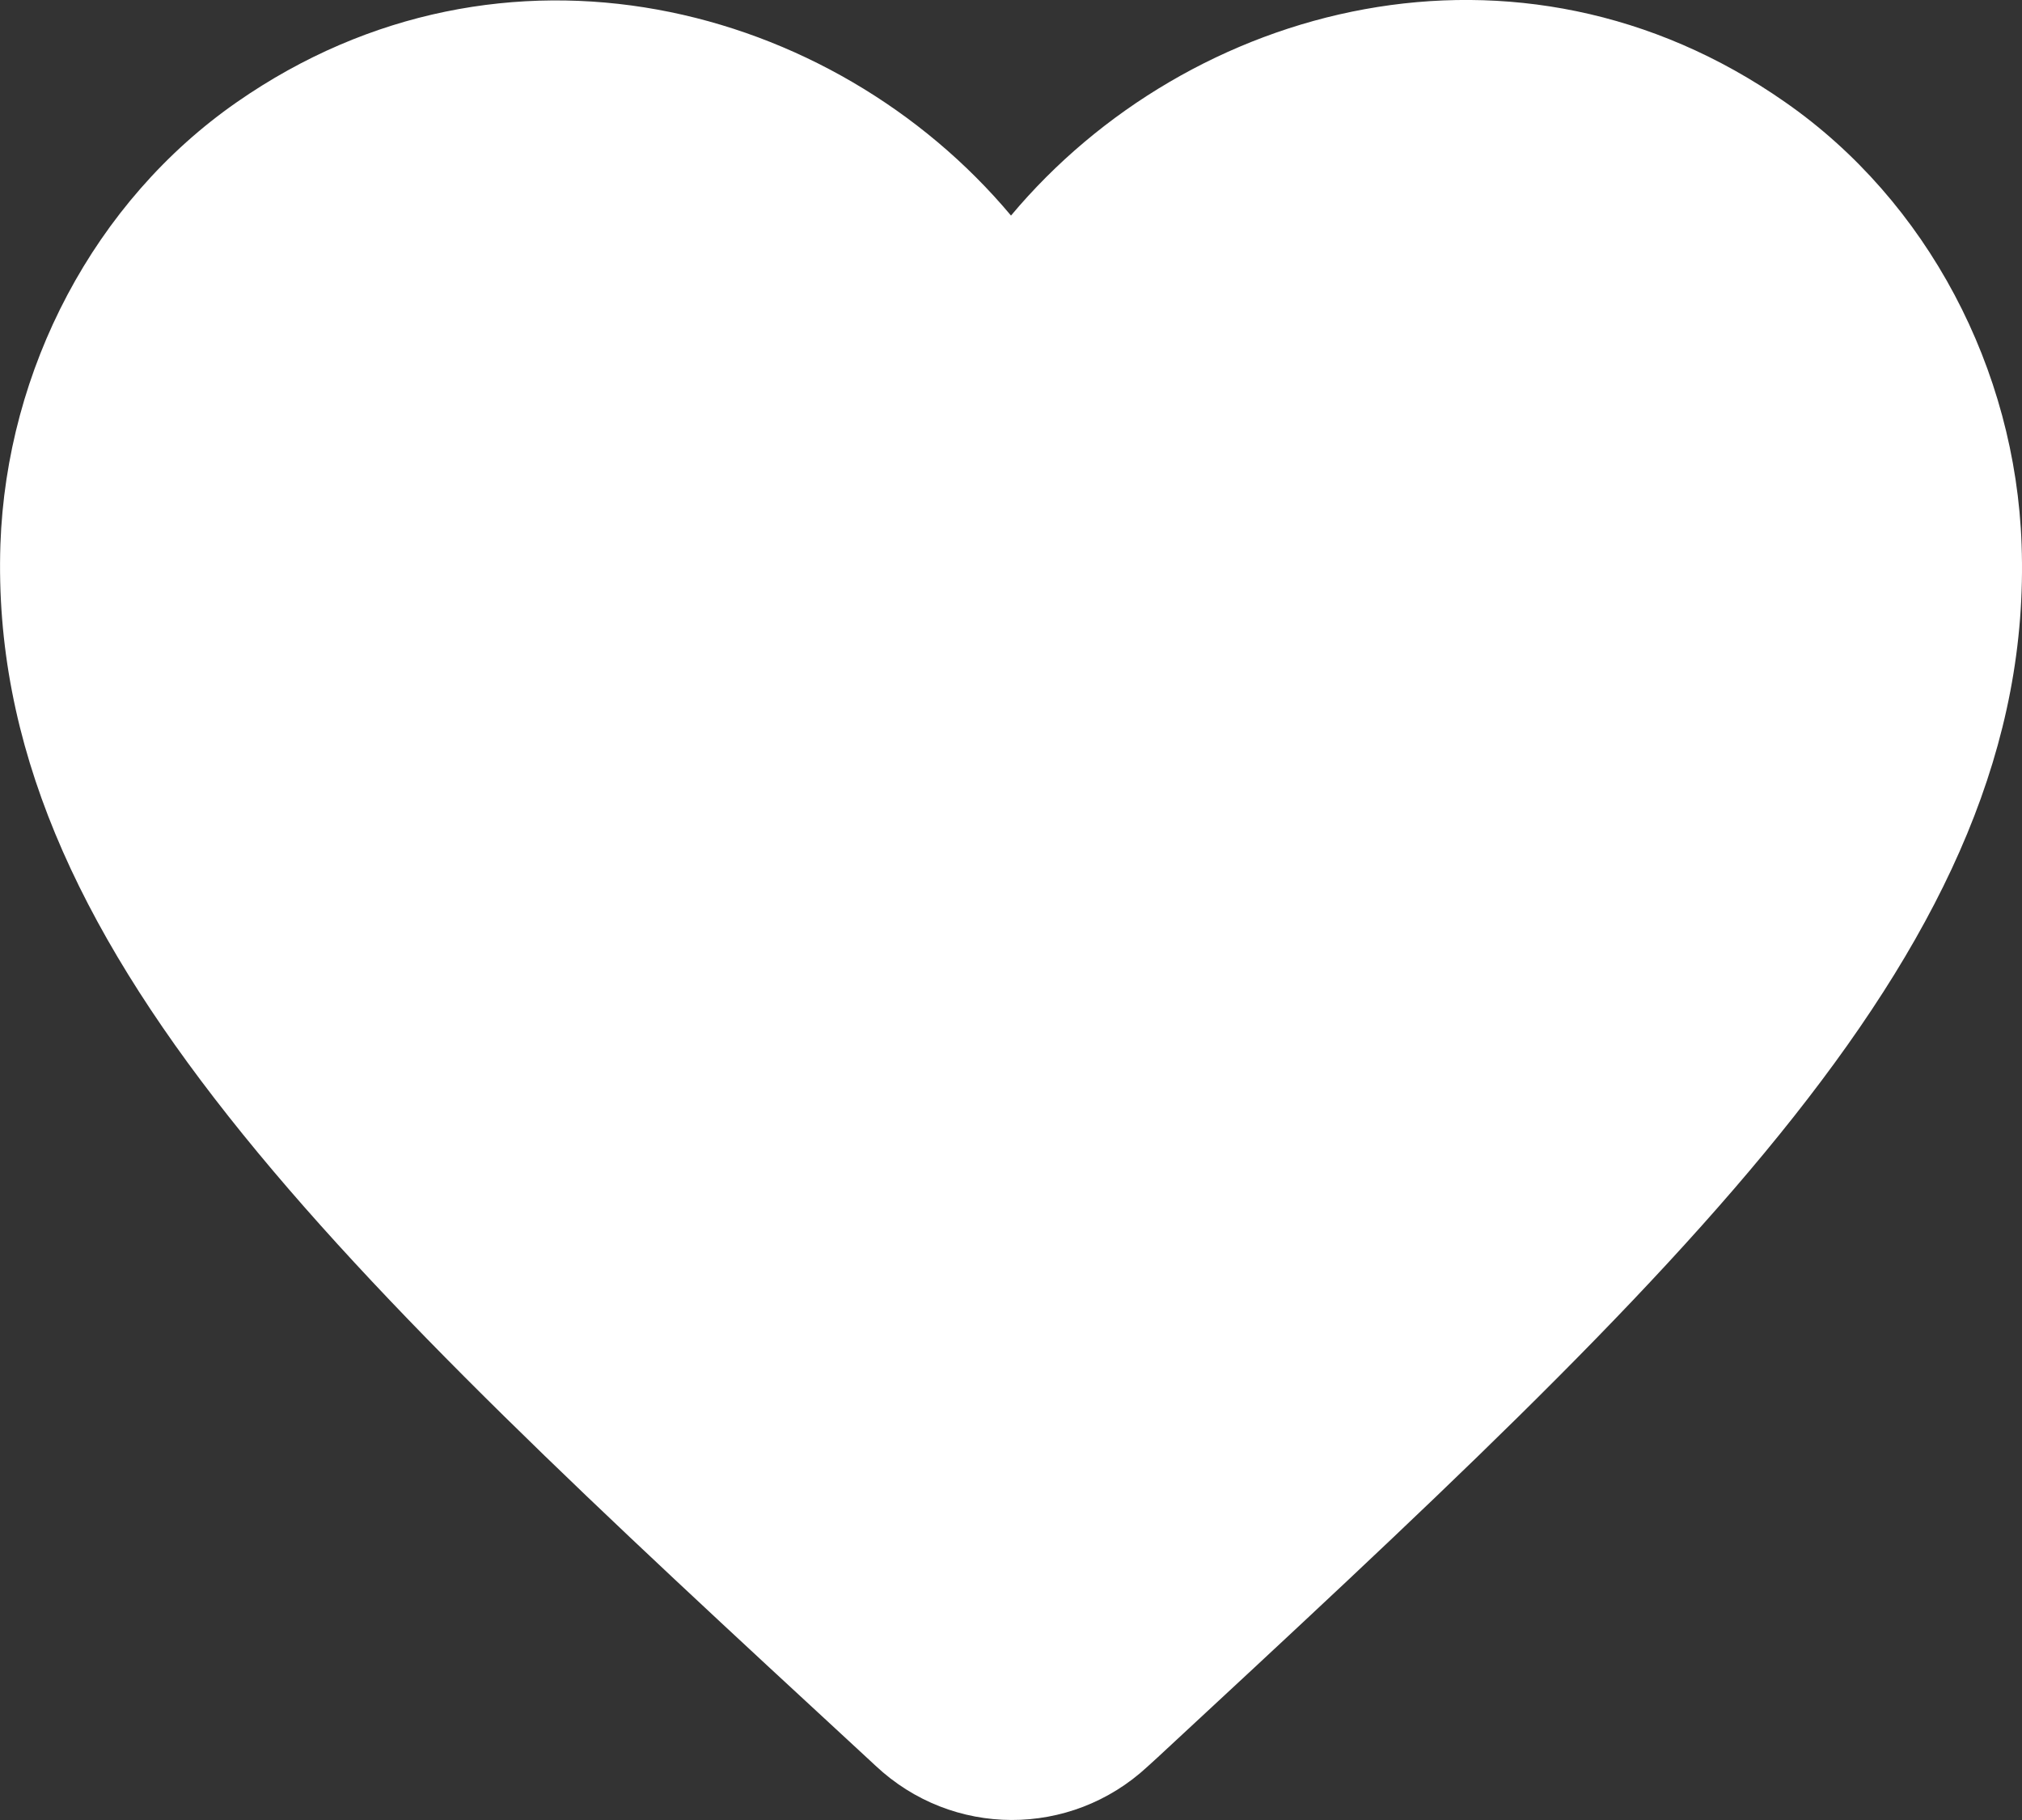 <svg width="20" height="18" viewBox="0 0 20 18" fill="none" xmlns="http://www.w3.org/2000/svg">
<rect x="0" y="0" width="20" height="18" fill="#333333" stroke="none"/>
<path d="M11.349 17.473C10.589 18.177 9.42 18.177 8.66 17.463L8.55 17.361C3.302 12.516 -0.126 9.344 0.004 5.386C0.064 3.652 0.933 1.99 2.343 1.01C4.982 -0.826 8.24 0.031 10 2.132C11.759 0.031 15.018 -0.836 17.657 1.01C19.066 1.99 19.936 3.652 19.996 5.386C20.136 9.344 16.697 12.516 11.449 17.382L11.349 17.473Z" fill="#fff"/>
</svg>
